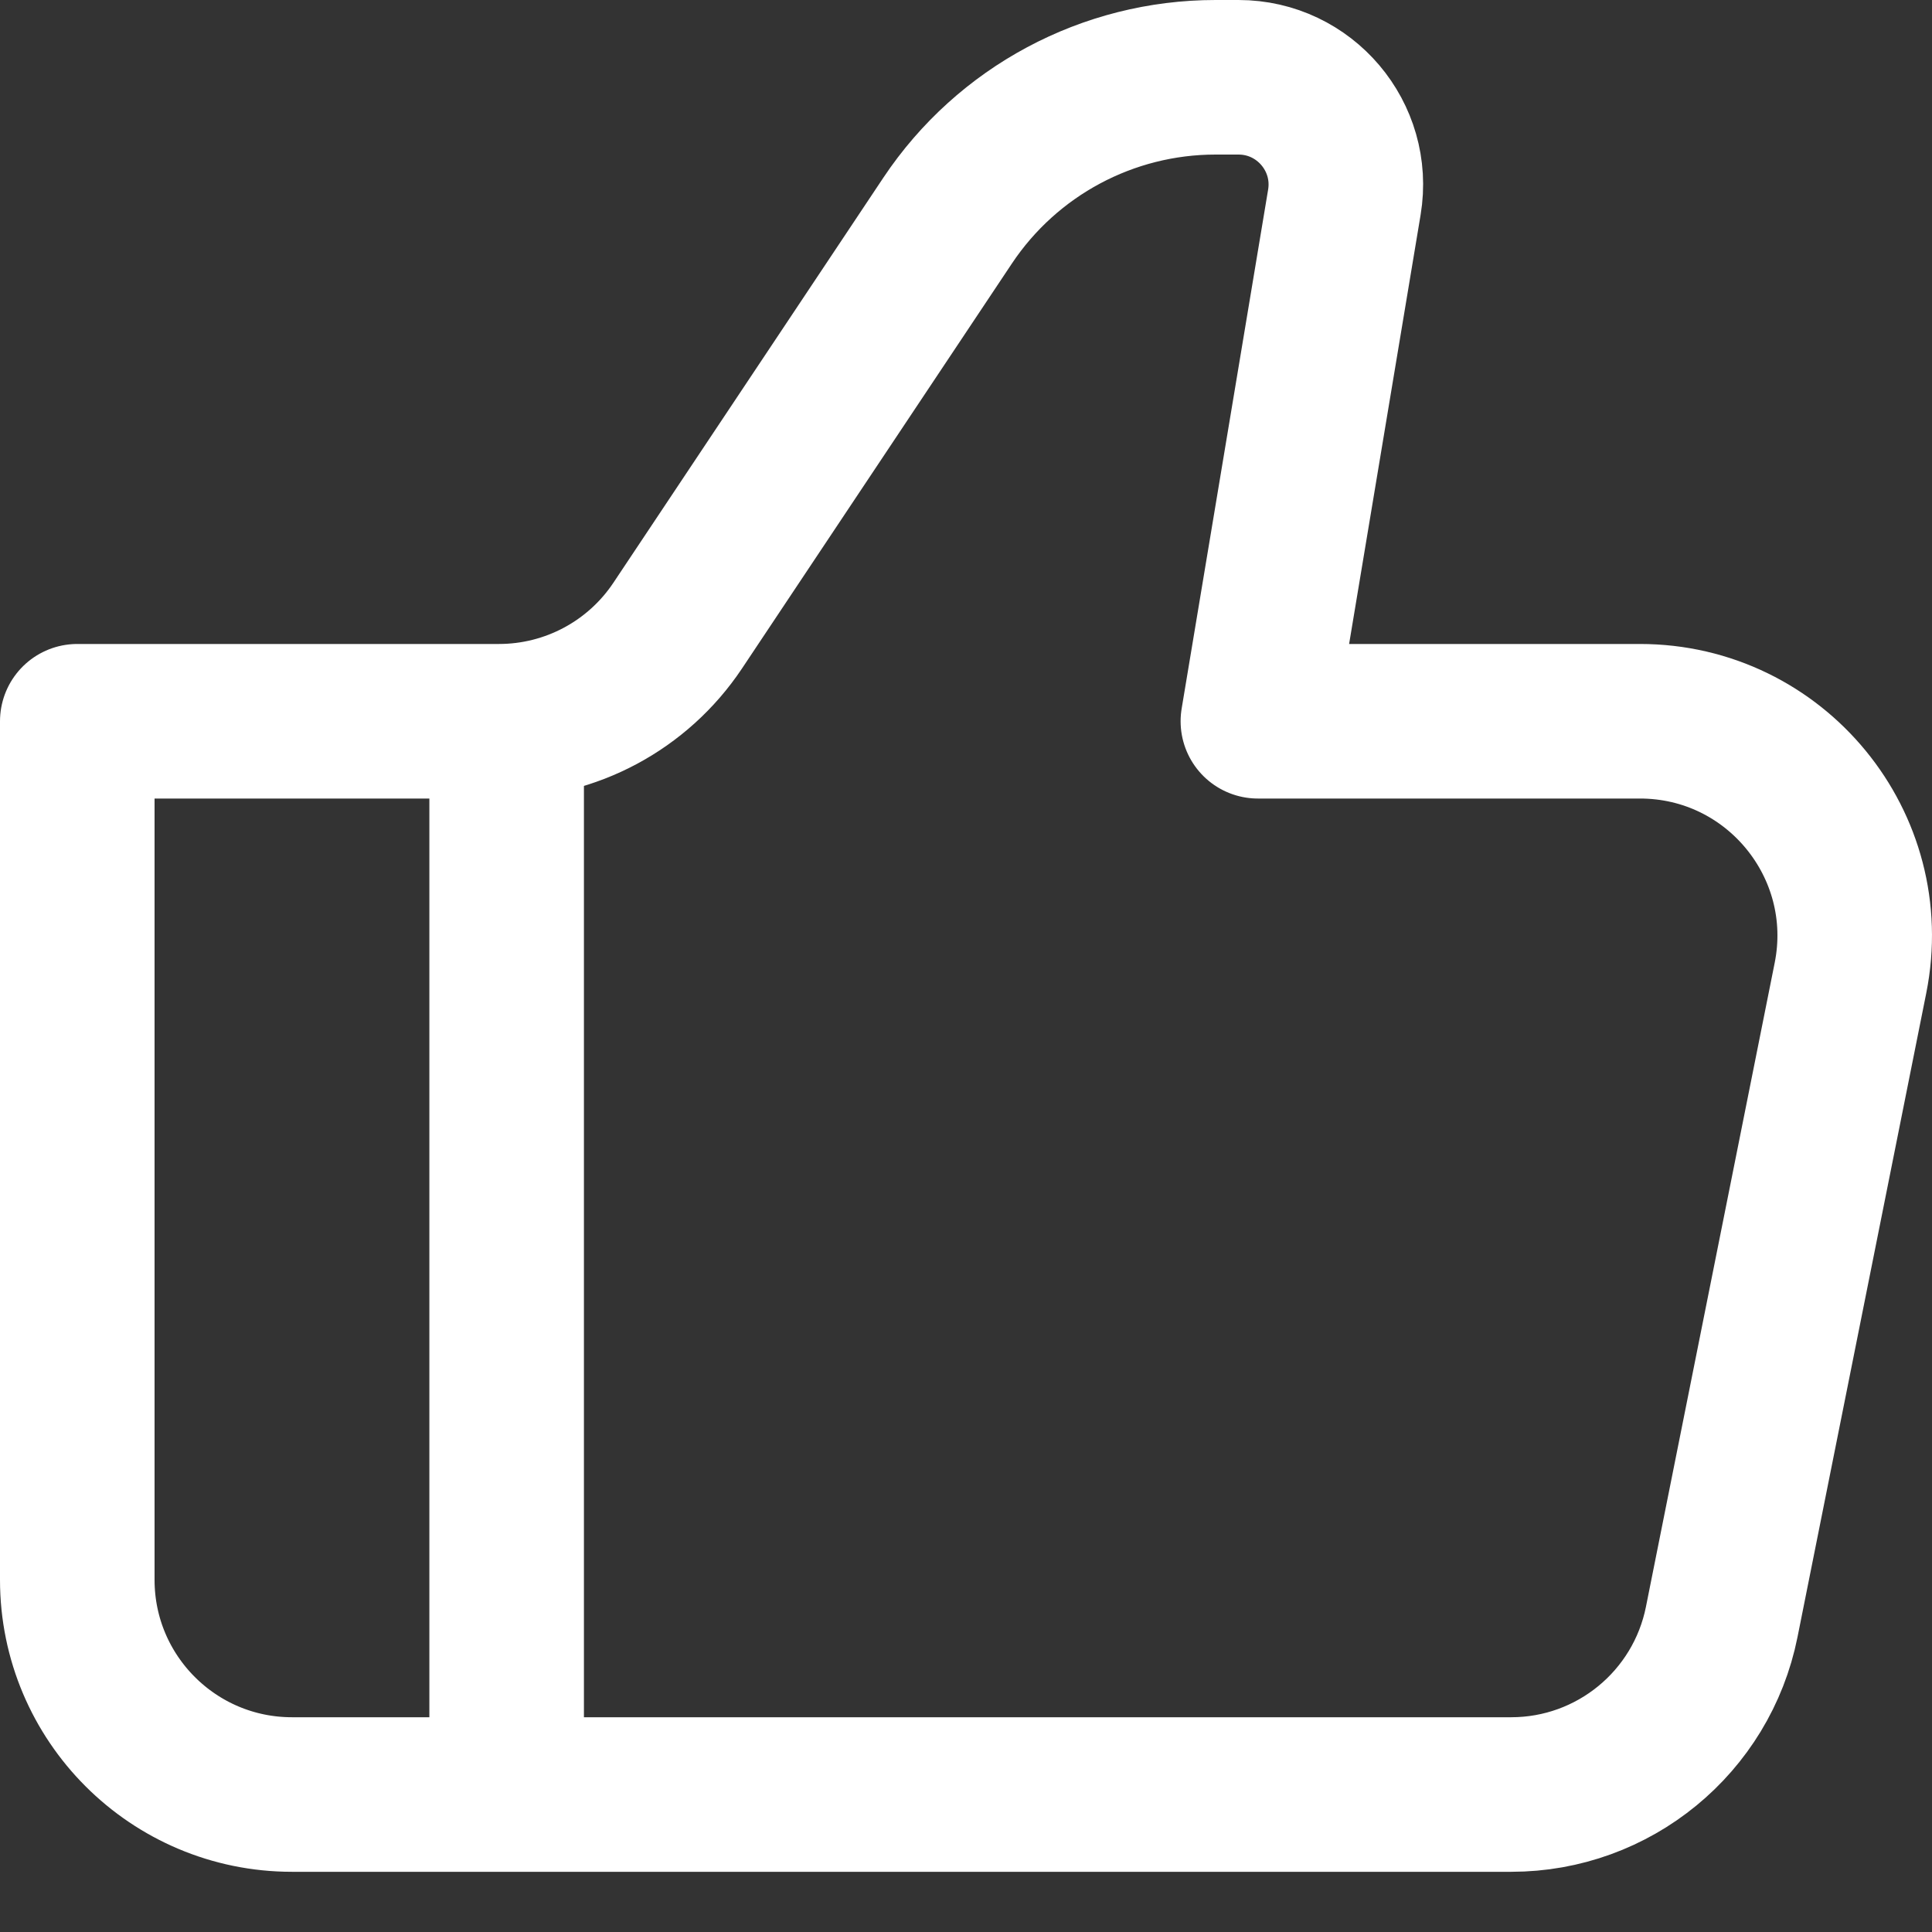 <svg width="25" height="25" viewBox="0 0 25 25" fill="none" xmlns="http://www.w3.org/2000/svg">
    <rect x="0" y="0" width="25" height="25" fill="#333333" stroke="none"/>
    <g class="like-fill">
        <path d="M19.555 23.221H3.778C2.244 23.221 1 21.977 1 20.443V9.333H6.457C7.386 9.333 8.253 8.869 8.769 8.096L12.262 2.855C13.035 1.696 14.336 1 15.729 1H16.026C16.884 1 17.537 1.771 17.396 2.617L16.277 9.333H21.221C22.974 9.333 24.289 10.936 23.945 12.655L22.279 20.988C22.019 22.286 20.879 23.221 19.555 23.221Z" stroke="white" stroke-width="2" stroke-linecap="round" stroke-linejoin="round"/>
        <path d="M6.556 9.333V23.221V9.333Z"/>
    </g>
    <path d="M6.556 9.333V23.221" stroke="white" stroke-width="2"/>
</svg>
